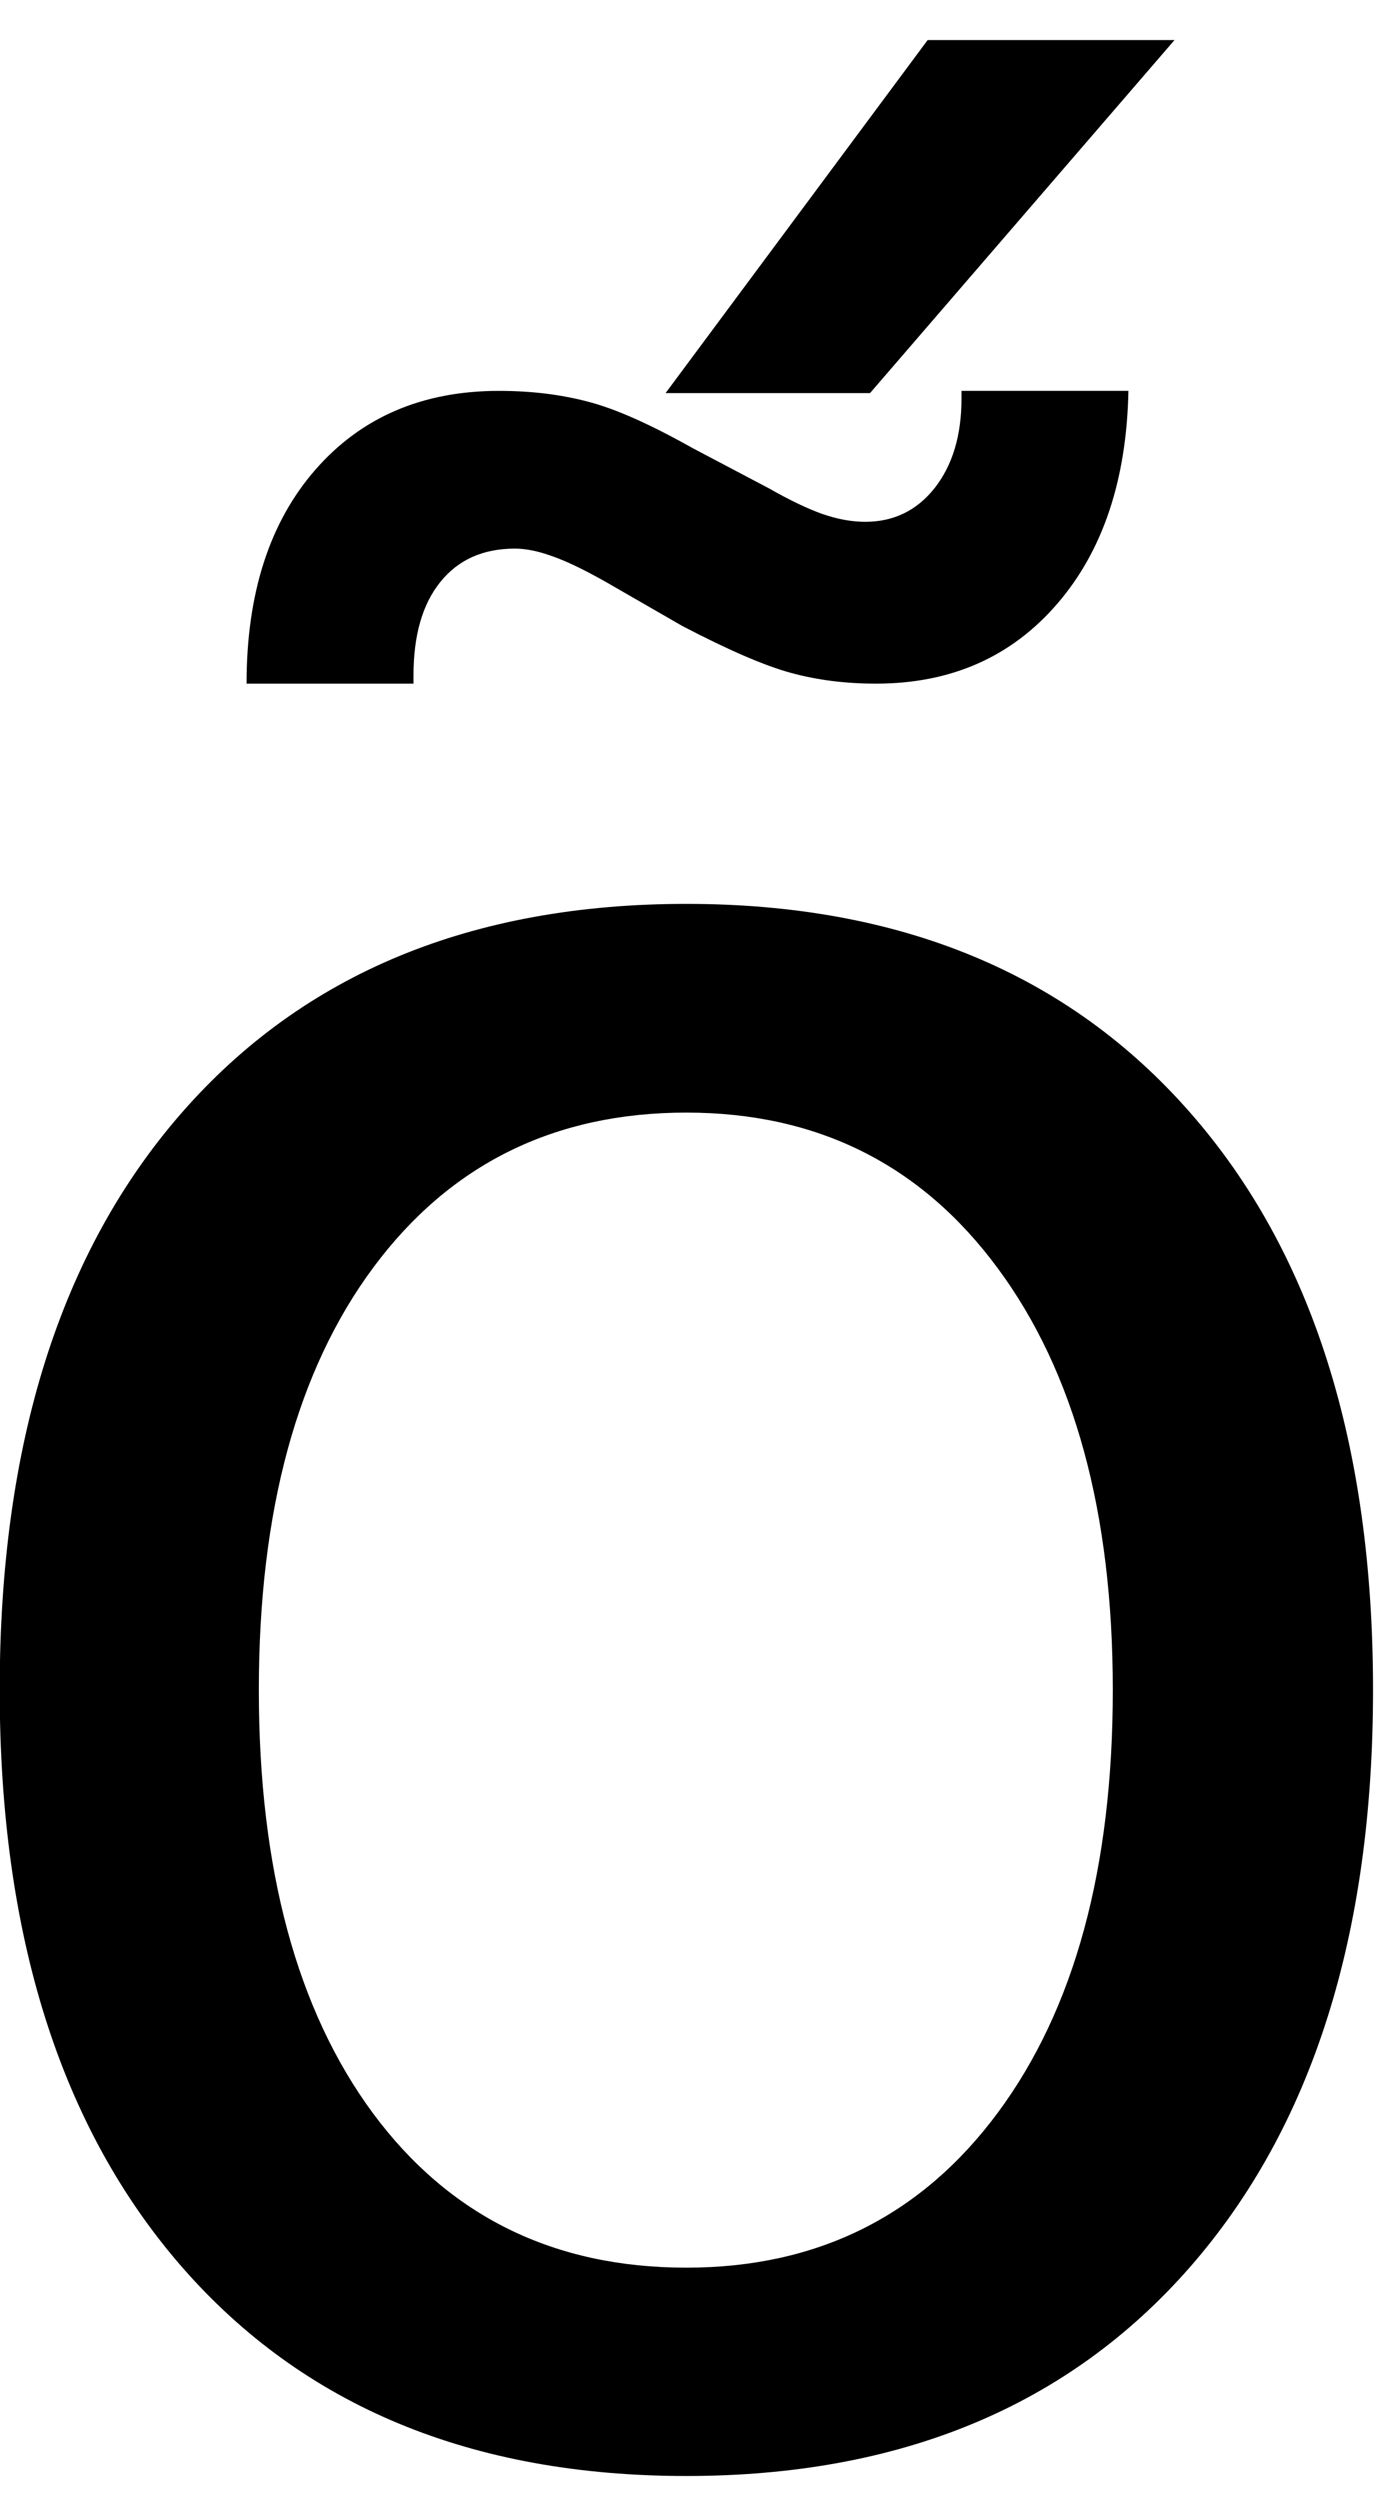 <?xml version="1.0" encoding="UTF-8" standalone="no"?>
<!-- Created with Inkscape (http://www.inkscape.org/) -->

<svg
   xmlns:dc="http://purl.org/dc/elements/1.1/"
   xmlns:cc="http://creativecommons.org/ns#"
   xmlns:rdf="http://www.w3.org/1999/02/22-rdf-syntax-ns#"
   xmlns:svg="http://www.w3.org/2000/svg"
   xmlns="http://www.w3.org/2000/svg"
   xmlns:inkscape="http://www.inkscape.org/namespaces/inkscape"
   version="1.1"
   width="72.5"
   height="131.25"
   id="svg2"
   xml:space="preserve"><defs
     id="defs6" /><g
     transform="matrix(1.25,0,0,-1.25,0,131.25)"
     id="g10"><g
       transform="scale(0.1,0.1)"
       id="g12"><path
         d="m 288.48,582.699 c -55.429,0 -99.218,-21.64 -131.41,-64.84 -32.191,-43.238 -48.281,-102.461 -48.281,-177.66 0,-75.23 15.981,-134.488 47.973,-177.808 32.066,-43.243 75.968,-64.84 131.718,-64.84 55.071,0 98.75,21.719 130.93,65.148 32.192,43.442 48.289,102.582 48.289,177.5 0,74.461 -16.097,133.481 -48.289,177.031 -32.18,43.641 -75.859,65.469 -130.93,65.469 z m 0,87.66 c 89.879,0 160.469,-29.218 211.719,-87.66 51.25,-58.359 76.871,-139.179 76.871,-242.5 0,-102.929 -25.621,-183.711 -76.871,-242.34 -51.25,-58.559 -121.84,-87.809 -211.719,-87.809 -90.242,0 -160.902,29.25 -212.031,87.809 C 25.391,156.488 -0.121,237.27 -0.121,340.199 c 0,103.321 25.512,184.141 76.57,242.5 51.129,58.442 121.789,87.66 212.031,87.66 z m 101.399,362.811 103.75,0 -127.969,-148.279 -85.93,0 110.149,148.279 z M 286.762,787.078 254.73,805.52 c -9.378,5.308 -17,8.941 -22.82,10.929 -5.738,2.071 -10.89,3.129 -15.461,3.129 -13.437,0 -23.91,-4.687 -31.41,-14.058 -7.5,-9.301 -11.25,-22.348 -11.25,-39.219 l 0,-3.442 -70.16,0 c 0,37.813 9.609,67.731 28.91,89.84 19.262,22.071 45,33.129 77.191,33.129 13.508,0 25.969,-1.527 37.34,-4.527 11.45,-2.93 26.129,-9.461 44.059,-19.531 l 32.031,-16.879 c 8.641,-4.922 16.141,-8.52 22.5,-10.782 6.328,-2.187 12.352,-3.281 17.969,-3.281 11.961,0 21.723,4.723 29.223,14.223 7.5,9.57 11.25,22.07 11.25,37.5 l 0,3.277 70.16,0 c -0.742,-37.418 -10.742,-67.269 -30,-89.527 -19.301,-22.313 -44.653,-33.442 -76.102,-33.442 -12.73,0 -24.64,1.481 -35.781,4.532 -11.051,3.007 -26.25,9.57 -45.617,19.687 z"
         inkscape:connector-curvature="0"
         id="path14"
         style="fill:#000000;fill-opacity:1;fill-rule:nonzero;stroke:none" /></g></g></svg>